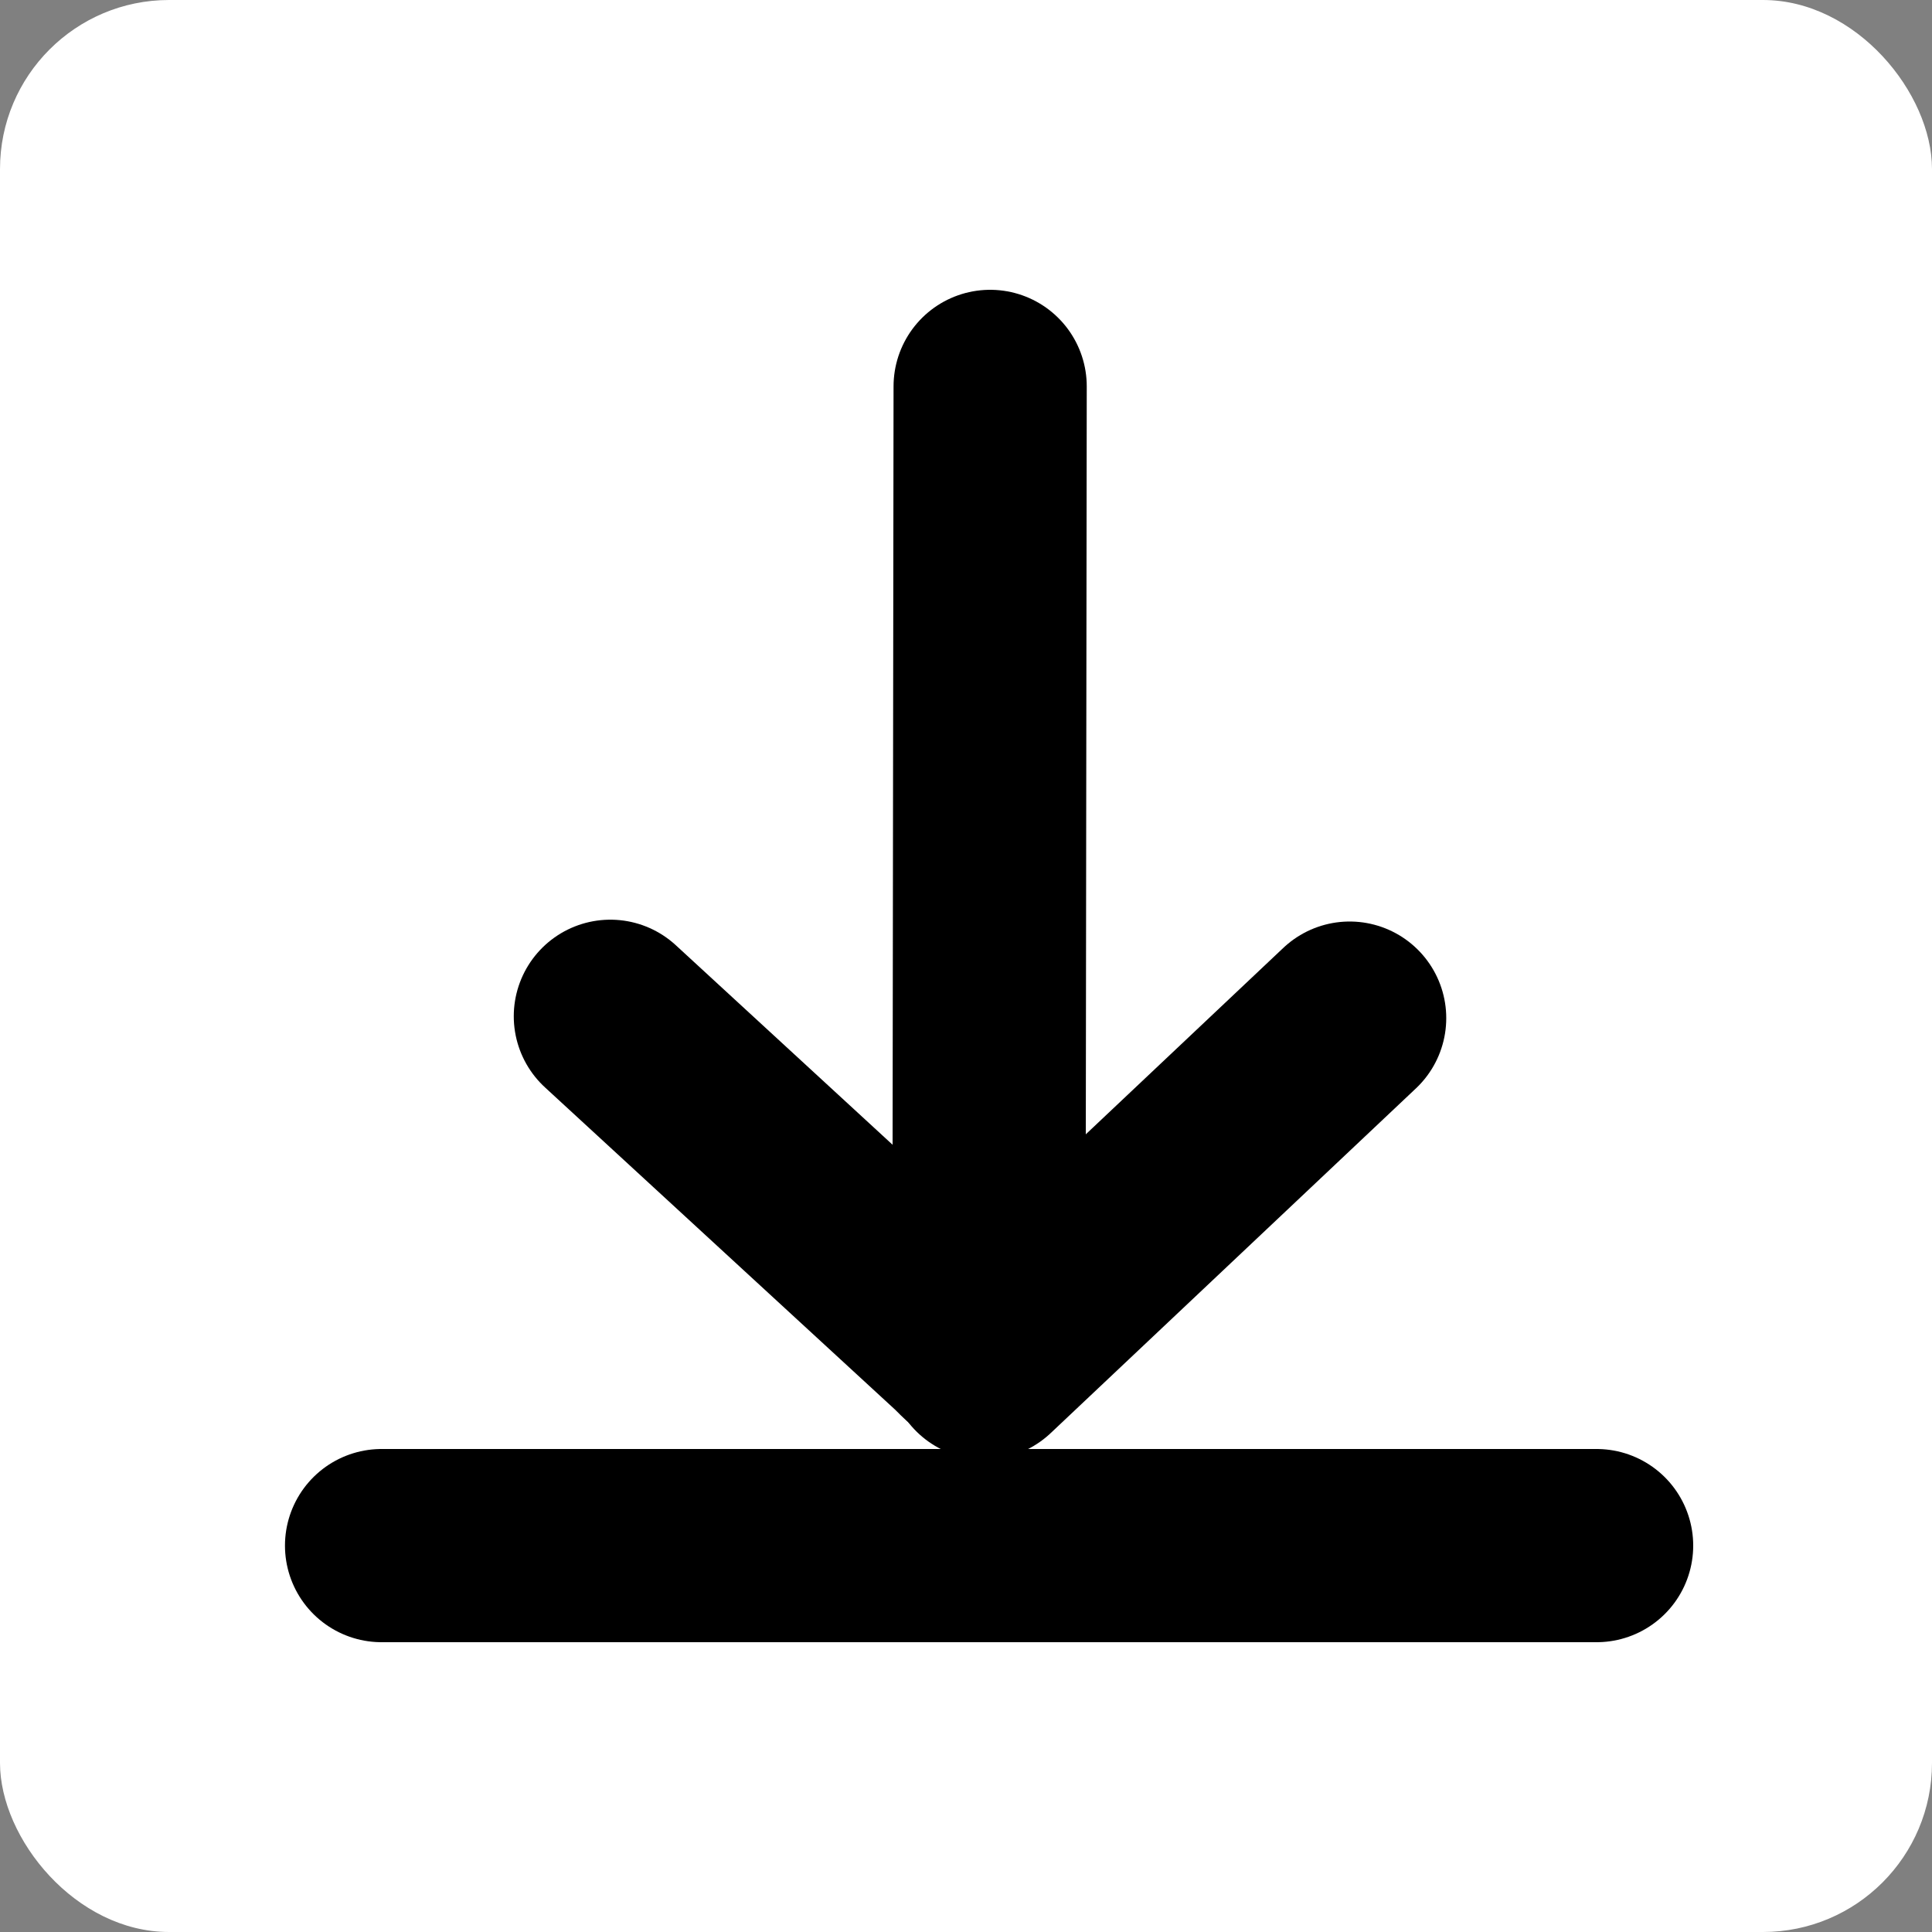 <?xml version="1.0" encoding="UTF-8"?>
<svg id="_Слой_1" data-name="Слой 1" xmlns="http://www.w3.org/2000/svg" viewBox="0 0 400 400">
  <rect x="0" y="0" width="400" height="400" fill="#808080" stroke="none"/>
  <defs>
    <style>
      .cls-1 {
        fill: #fff;
      }

      .cls-2 {
        fill: none;
        stroke: #000;
        stroke-linecap: round;
        stroke-miterlimit: 10;
        stroke-width: 40px;
      }
    </style>
  </defs>
  <rect class="cls-1" width="400" height="400" rx="35" ry="35"/>
  <g>
    <path class="cls-2" d="m205,80l-.24,189.57c-.01,15.46-2.73,10.42-6.01,7.46l-72.38-66.62"/>
    <line class="cls-2" x1="203.81" y1="282.16" x2="279.43" y2="210.79"/>
    <line class="cls-2" x1="79" y1="320" x2="330.56" y2="320"/>
  </g>
</svg>